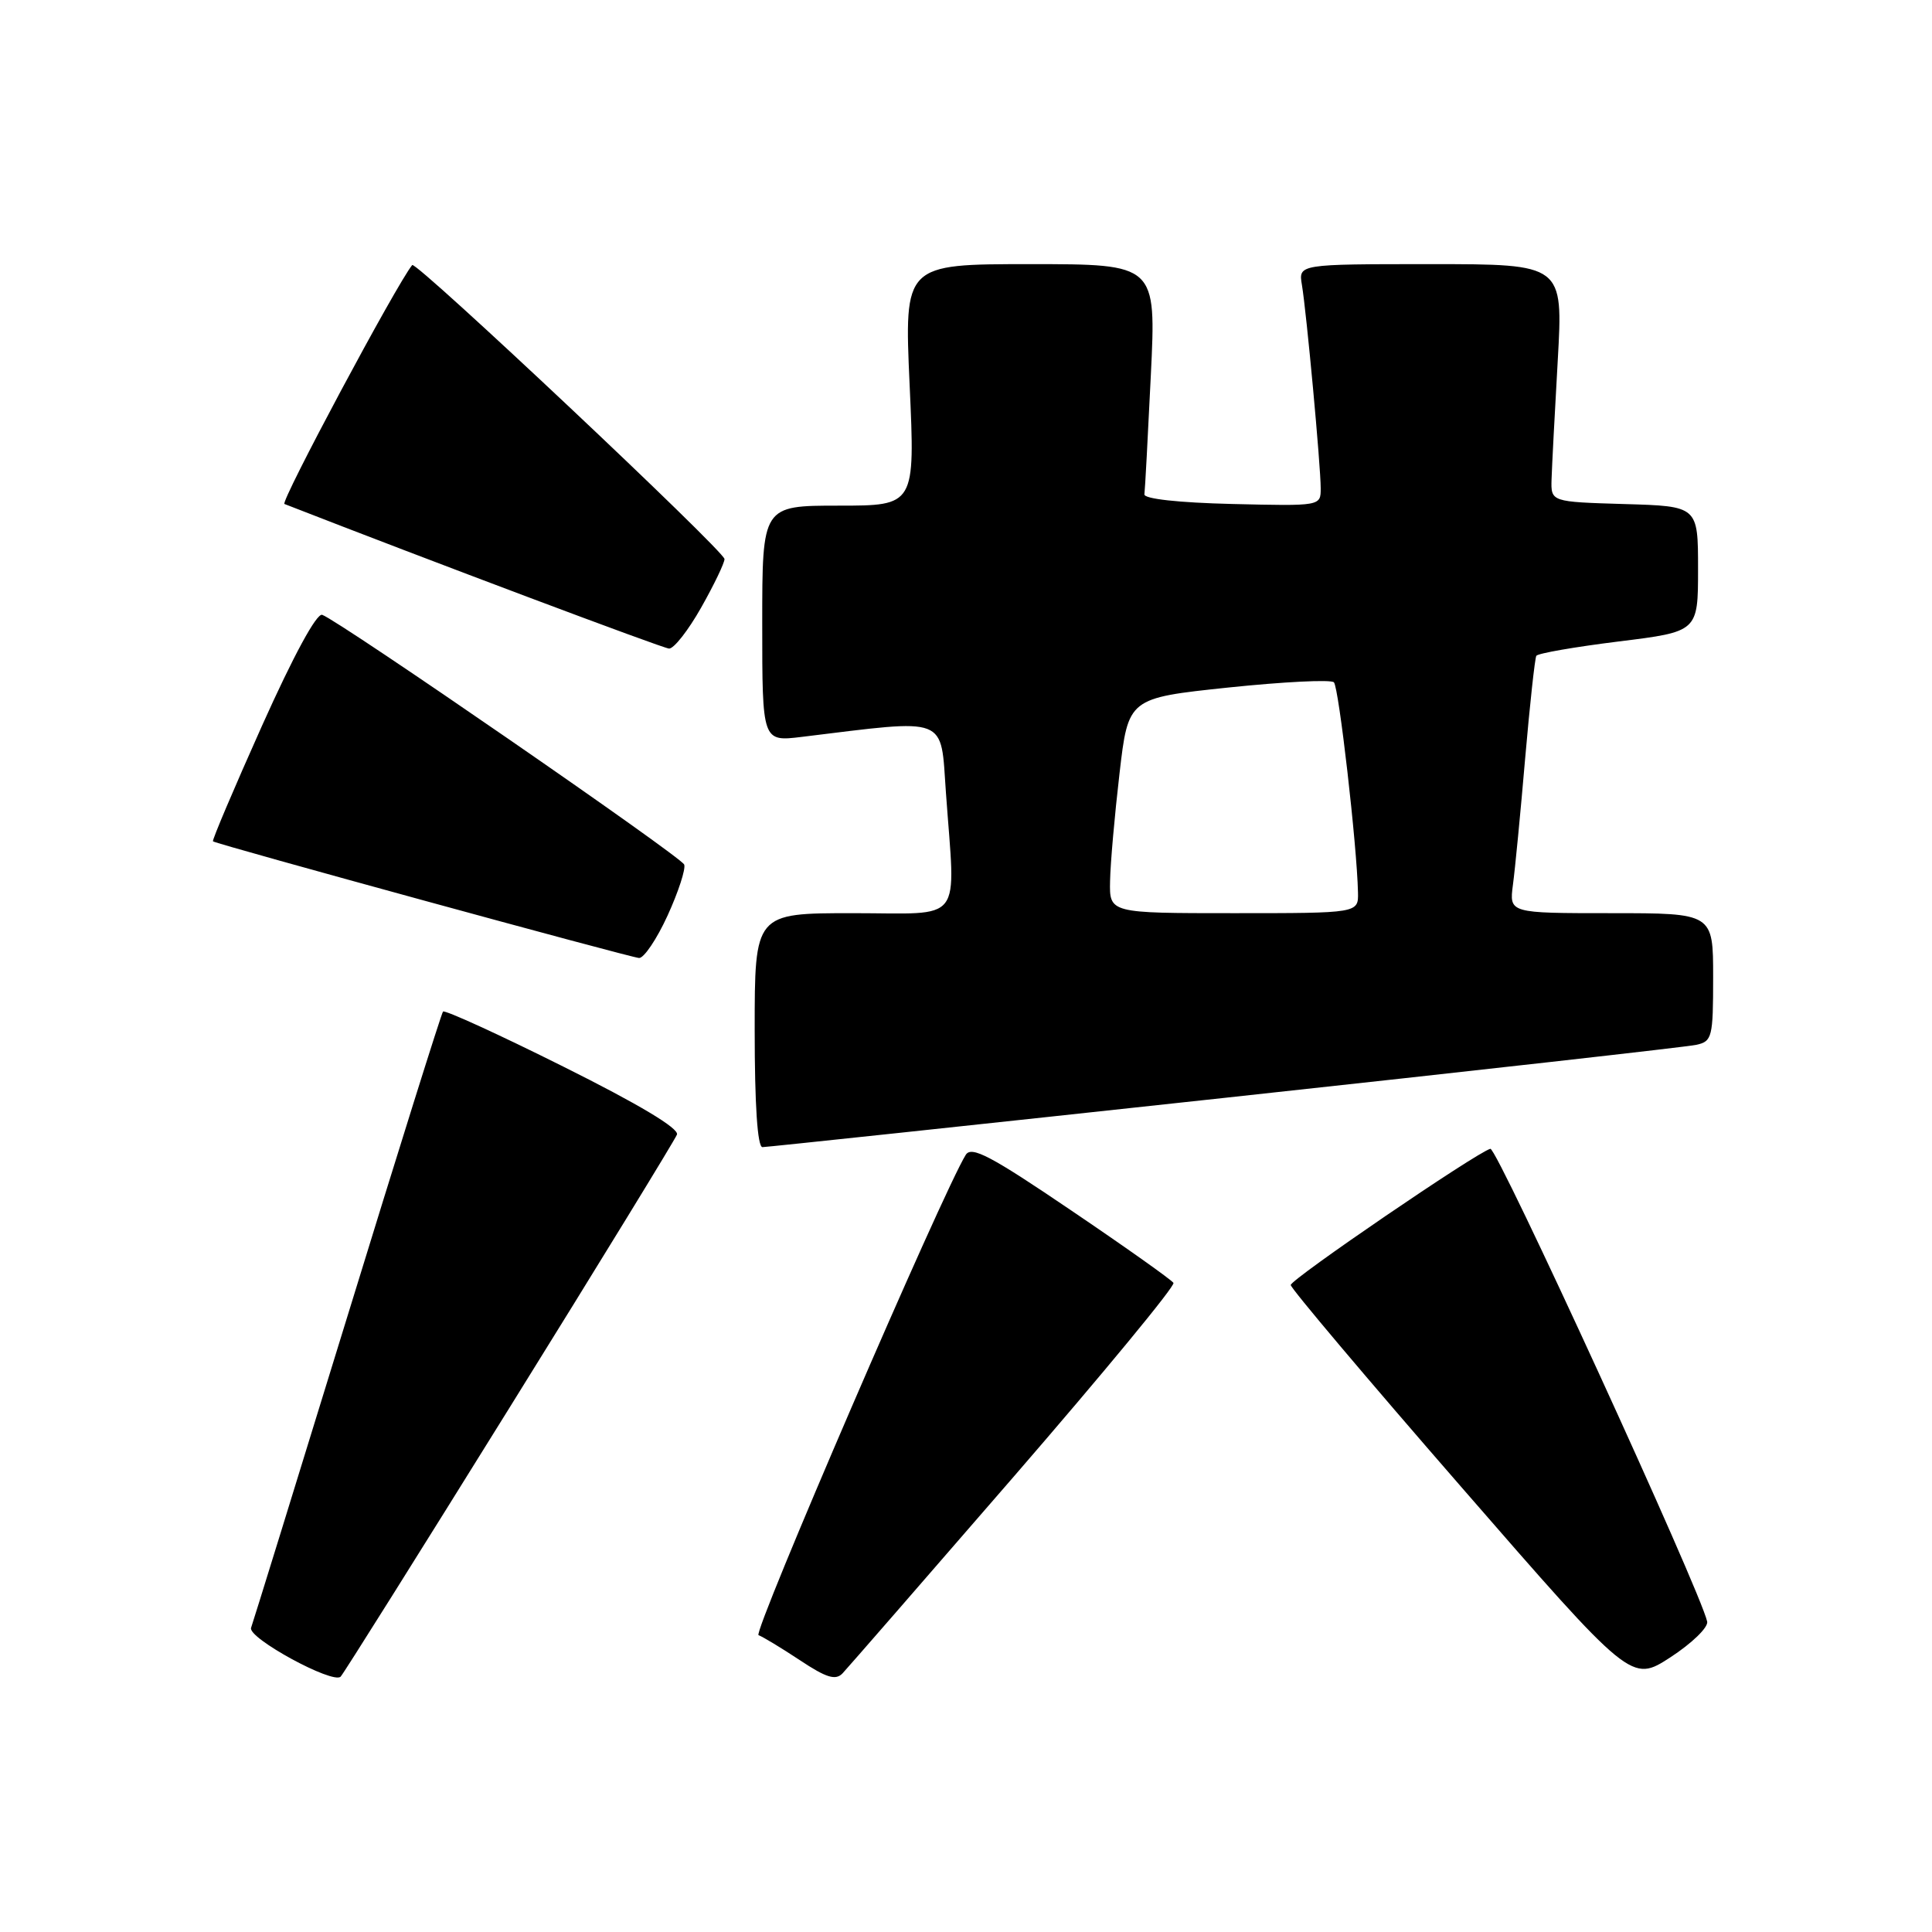 <?xml version="1.0" encoding="UTF-8" standalone="no"?>
<!DOCTYPE svg PUBLIC "-//W3C//DTD SVG 1.1//EN" "http://www.w3.org/Graphics/SVG/1.1/DTD/svg11.dtd" >
<svg xmlns="http://www.w3.org/2000/svg" xmlns:xlink="http://www.w3.org/1999/xlink" version="1.1" viewBox="0 0 256 256">
 <g >
 <path fill="currentColor"
d=" M 67.50 186.55 C 79.45 167.33 89.43 151.03 89.70 150.34 C 90.01 149.53 84.65 146.32 74.64 141.33 C 66.09 137.06 58.91 133.78 58.70 134.04 C 58.48 134.29 52.77 152.50 46.01 174.50 C 39.24 196.50 33.51 215.04 33.27 215.69 C 32.78 217.03 44.13 223.21 45.14 222.16 C 45.50 221.80 55.56 205.77 67.50 186.55 Z  M 134.37 195.61 C 146.23 181.91 155.74 170.39 155.49 169.99 C 155.25 169.60 149.17 165.28 141.97 160.41 C 131.30 153.17 128.73 151.81 127.97 153.02 C 124.99 157.76 99.69 216.40 100.51 216.67 C 101.05 216.86 103.52 218.35 105.98 219.98 C 109.50 222.32 110.72 222.69 111.64 221.73 C 112.28 221.05 122.51 209.30 134.37 195.61 Z  M 226.21 214.87 C 225.37 210.89 198.36 151.99 197.48 152.22 C 195.63 152.72 171.07 169.48 171.03 170.27 C 171.02 170.69 181.16 182.71 193.59 196.99 C 216.17 222.95 216.17 222.95 221.34 219.60 C 224.18 217.75 226.37 215.63 226.21 214.87 Z  M 162.28 145.47 C 195.40 141.88 223.51 138.72 224.75 138.45 C 226.87 137.99 227.00 137.46 227.00 129.48 C 227.00 121.00 227.00 121.00 213.49 121.00 C 199.98 121.00 199.98 121.00 200.47 117.25 C 200.75 115.19 201.48 107.65 202.09 100.50 C 202.71 93.35 203.38 87.23 203.57 86.90 C 203.77 86.57 208.67 85.72 214.47 85.00 C 225.00 83.70 225.00 83.70 225.00 75.39 C 225.00 67.07 225.00 67.07 215.25 66.79 C 205.50 66.50 205.50 66.50 205.59 63.50 C 205.64 61.85 206.01 54.76 206.41 47.75 C 207.13 35.00 207.13 35.00 189.59 35.00 C 172.05 35.00 172.05 35.00 172.51 37.75 C 173.12 41.40 175.00 61.72 175.00 64.71 C 175.00 67.06 175.00 67.06 163.25 66.78 C 156.15 66.61 151.56 66.10 151.64 65.50 C 151.72 64.95 152.10 57.86 152.49 49.75 C 153.21 35.00 153.21 35.00 136.51 35.00 C 119.81 35.00 119.81 35.00 120.53 51.00 C 121.26 67.00 121.26 67.00 111.13 67.00 C 101.00 67.00 101.00 67.00 101.00 82.64 C 101.00 98.28 101.00 98.28 106.25 97.64 C 125.86 95.25 124.61 94.77 125.34 105.02 C 126.60 122.70 127.91 121.00 113.00 121.00 C 100.00 121.00 100.00 121.00 100.00 136.50 C 100.00 146.43 100.37 152.00 101.03 152.00 C 101.59 152.00 129.15 149.06 162.28 145.47 Z  M 88.46 121.31 C 89.89 118.18 90.88 115.14 90.66 114.56 C 90.26 113.51 45.01 82.30 42.70 81.47 C 41.96 81.20 38.89 86.87 34.72 96.16 C 31.00 104.47 28.07 111.37 28.22 111.48 C 28.77 111.89 83.52 126.87 84.68 126.94 C 85.32 126.97 87.03 124.44 88.46 121.31 Z  M 92.90 80.52 C 94.61 77.50 96.00 74.60 96.00 74.08 C 96.00 73.03 55.10 34.52 54.62 35.12 C 52.54 37.66 37.10 66.55 37.69 66.78 C 56.81 74.24 87.80 85.89 88.65 85.94 C 89.29 85.97 91.20 83.53 92.90 80.52 Z  M 147.09 116.75 C 147.13 114.41 147.70 108.00 148.34 102.50 C 149.50 92.50 149.50 92.50 162.77 91.10 C 170.07 90.34 176.36 90.02 176.75 90.41 C 177.40 91.07 179.81 112.05 179.94 118.25 C 180.00 121.00 180.00 121.00 163.50 121.00 C 147.00 121.00 147.00 121.00 147.09 116.75 Z "/>
</g>
</svg>